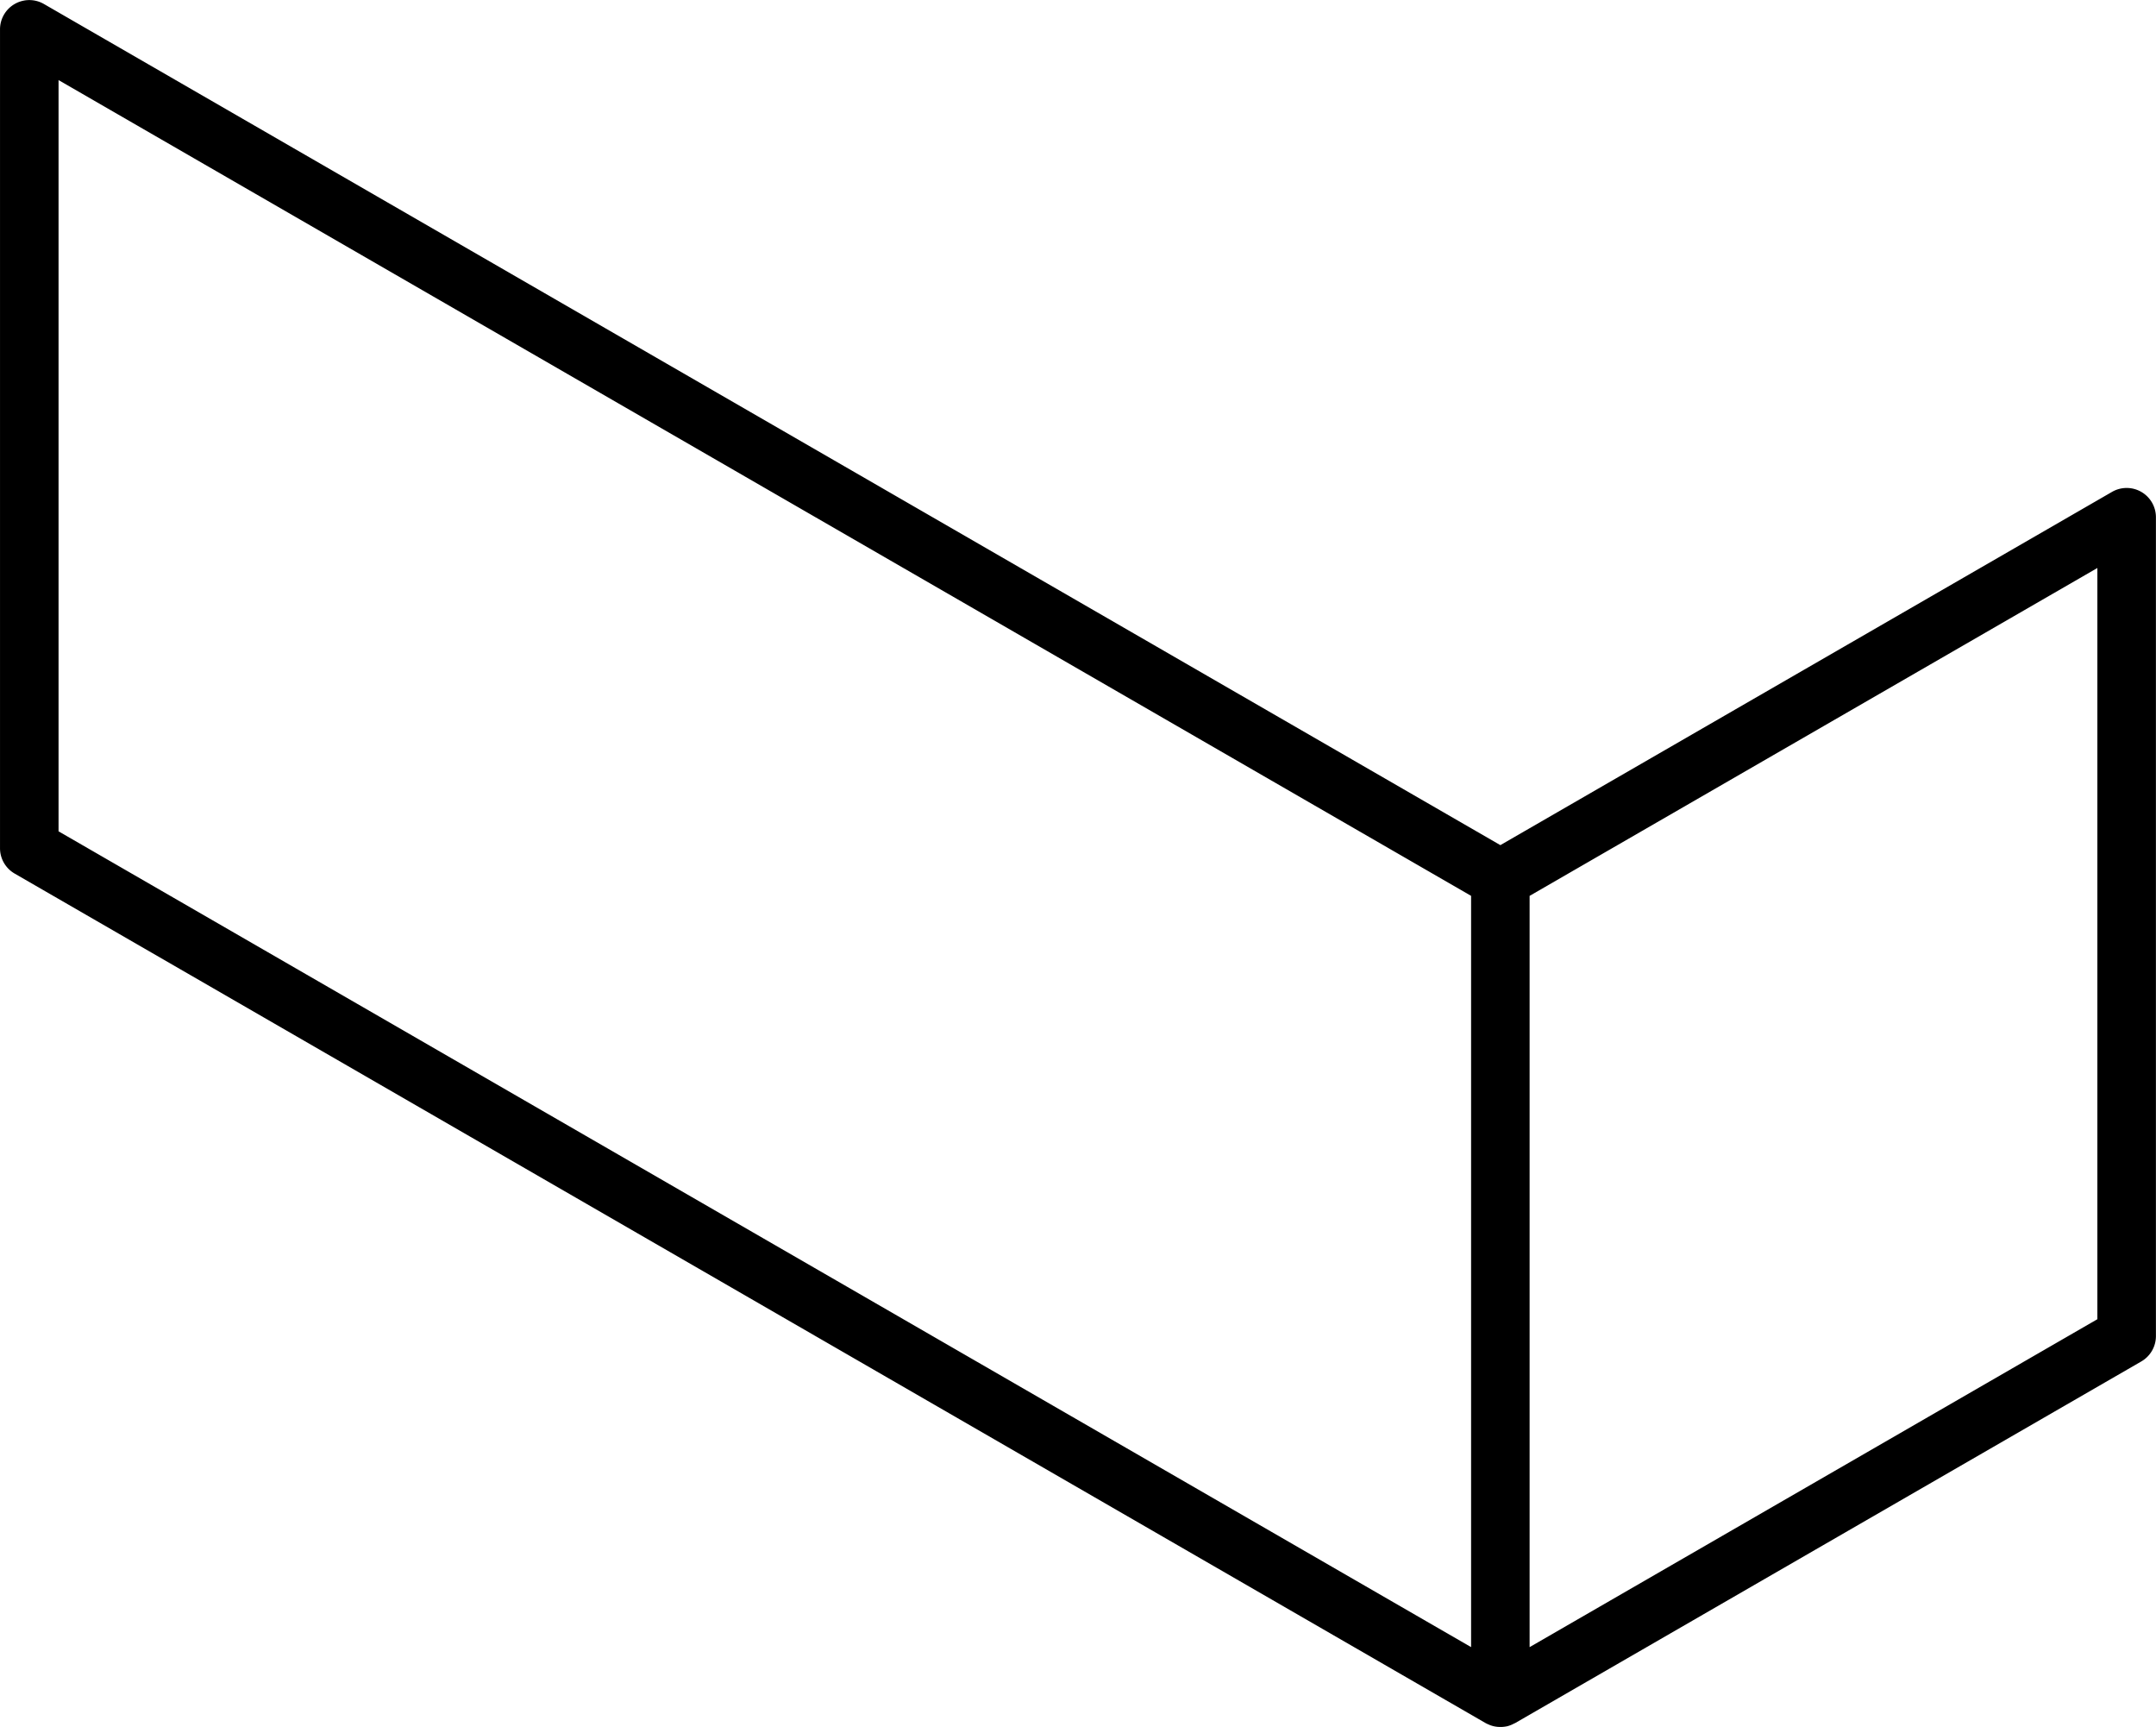 <?xml version="1.0" encoding="UTF-8"?>
<!-- Created with Inkscape (http://www.inkscape.org/) -->
<svg version="1.1" viewBox="0 0 119.78 95.918" xmlns="http://www.w3.org/2000/svg"><g transform="translate(-63.267 111.94)"><path d="m64.611-111.91a1.626 1.626 0 00-.531.193 1.626 1.626 0 00-.812 1.408v45.48a1.626 1.626 0 00.812 1.408l81.728 47.187a1.626 1.626 0 00.175.08 1.626 1.626 0 00.069.031 1.626 1.626 0 00.41.094 1.626 1.626 0 00.096.005 1.626 1.626 0 00.403-.03 1.626 1.626 0 00.03-.005 1.626 1.626 0 00.398-.157 1.626 1.626 0 00.047-.018l34.795-20.09a1.626 1.626 0 00.812-1.408v-45.48a1.626 1.626 0 00-2.439-1.408l-33.982 19.62-80.915-46.718a1.626 1.626 0 00-1.096-.193zm1.909 4.418 78.476 45.309v41.726l-78.476-45.31v-41.725zm113.27 27.098v41.725l-31.543 18.213v-41.726l31.543-18.211z" color="#000000" fill-rule="evenodd" stroke-linejoin="round"/></g></svg>

